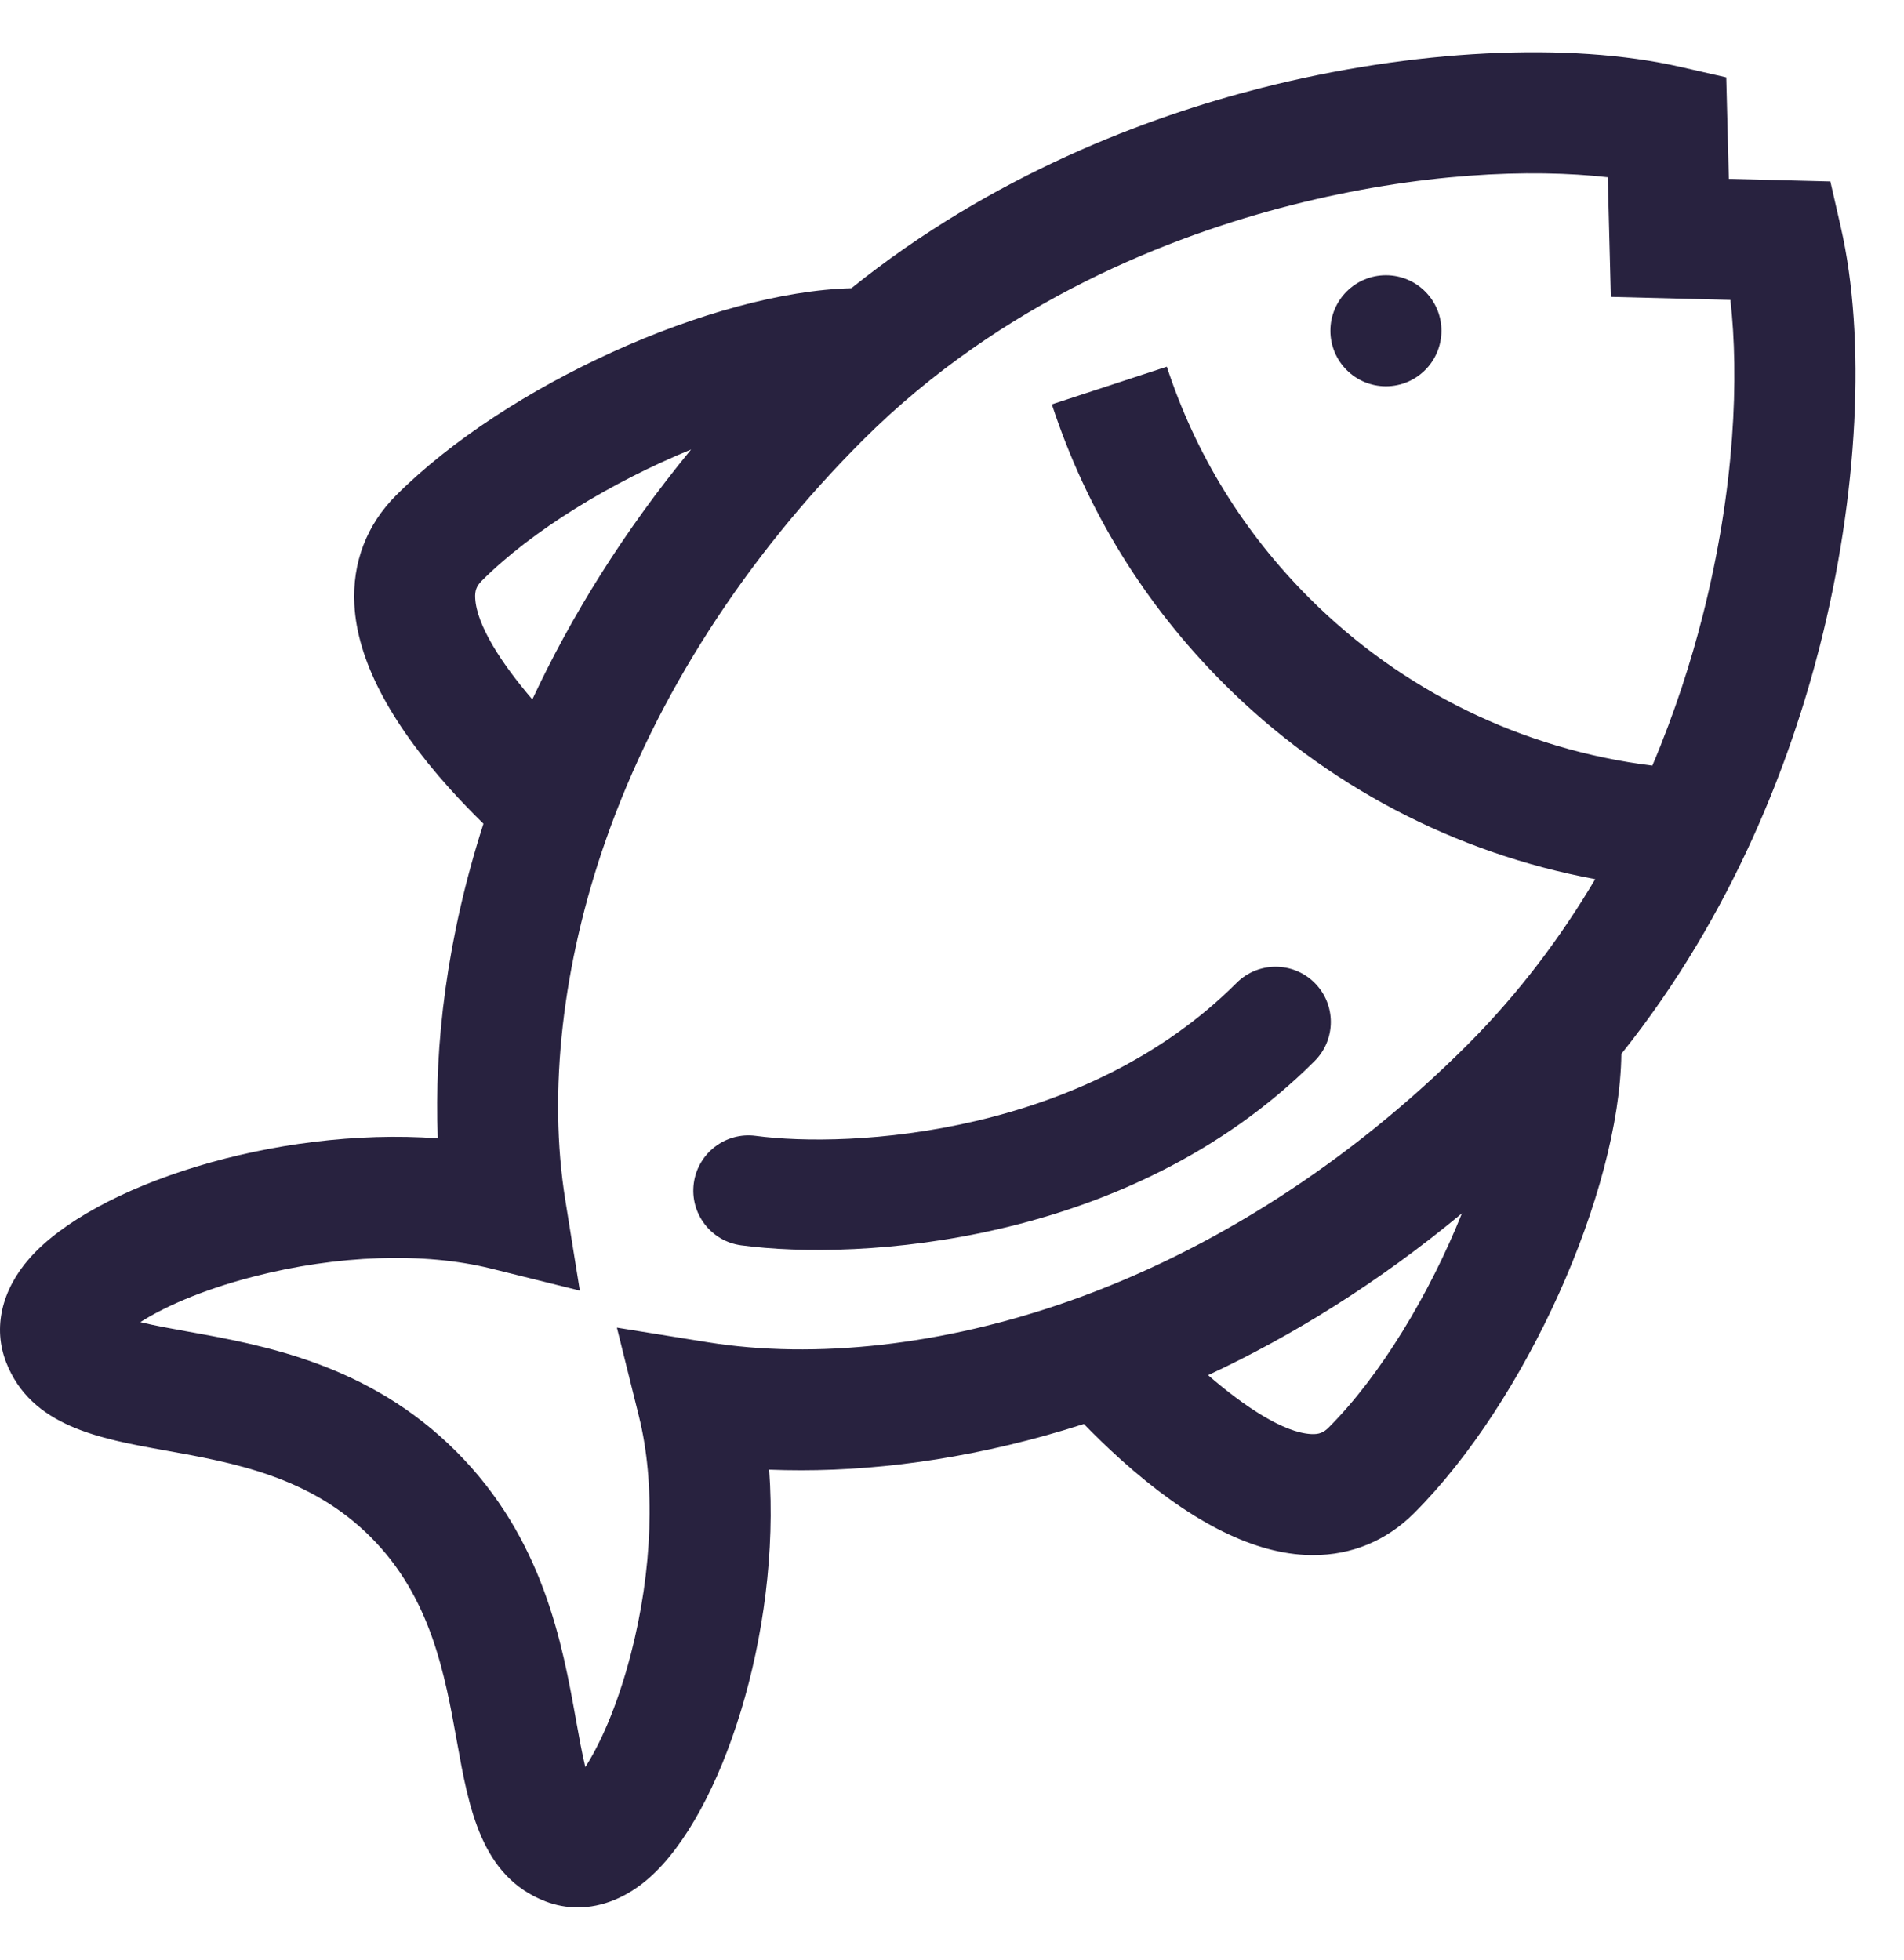 <svg width="34" height="35" viewBox="0 0 34 35" fill="none" xmlns="http://www.w3.org/2000/svg">
<path d="M24.748 6.899C25.296 6.899 25.74 6.455 25.74 5.907C25.74 5.36 25.296 4.916 24.748 4.916C24.201 4.916 23.757 5.36 23.757 5.907C23.757 6.455 24.201 6.899 24.748 6.899Z" fill="#28223F"/>
<path d="M32.872 4.059L32.685 3.241L30.872 3.195L30.826 1.382L30.008 1.195C28.023 0.742 25.224 0.883 22.519 1.572C20.505 2.085 17.733 3.113 15.203 5.148C12.723 5.212 9.042 6.878 7.075 8.845C6.546 9.374 6.288 10.05 6.328 10.801C6.38 11.779 6.95 12.88 8.022 14.075C8.233 14.31 8.441 14.524 8.633 14.712C7.981 16.739 7.75 18.665 7.818 20.331C4.899 20.119 1.67 21.177 0.528 22.473C0.026 23.043 -0.127 23.718 0.108 24.327C0.552 25.475 1.773 25.694 2.953 25.906C4.164 26.123 5.537 26.369 6.617 27.45C7.697 28.53 7.944 29.903 8.161 31.114C8.373 32.294 8.592 33.515 9.739 33.959C9.927 34.031 10.121 34.067 10.316 34.067C10.755 34.067 11.2 33.887 11.594 33.539C12.89 32.397 13.947 29.168 13.735 26.249C13.921 26.256 14.111 26.26 14.303 26.26C15.834 26.26 17.555 26.012 19.355 25.433C19.55 25.634 19.776 25.854 20.024 26.077C21.218 27.149 22.32 27.719 23.298 27.771C23.349 27.774 23.399 27.775 23.449 27.775C24.139 27.775 24.761 27.517 25.254 27.023C27.241 25.037 28.92 21.303 28.953 18.823C30.966 16.304 31.984 13.551 32.495 11.547C33.184 8.843 33.325 6.043 32.872 4.059ZM8.486 10.686C8.478 10.549 8.509 10.467 8.603 10.373C9.51 9.466 10.93 8.606 12.341 8.028C11.13 9.5 10.2 11.007 9.506 12.492C8.957 11.852 8.512 11.168 8.486 10.686ZM23.726 25.496C23.633 25.59 23.55 25.62 23.414 25.613C22.925 25.588 22.225 25.126 21.573 24.561C23.082 23.857 24.613 22.909 26.106 21.671C25.529 23.11 24.652 24.57 23.726 25.496ZM30.401 11.014C30.201 11.798 29.915 12.71 29.506 13.674C27.194 13.389 25.042 12.343 23.383 10.684C22.207 9.508 21.35 8.117 20.836 6.549L18.783 7.222C19.404 9.115 20.437 10.794 21.855 12.212C23.674 14.031 25.985 15.239 28.486 15.702C27.887 16.713 27.139 17.726 26.203 18.662C24.106 20.758 21.642 22.343 19.075 23.244C16.853 24.025 14.564 24.284 12.63 23.972L11.016 23.712L11.41 25.299C11.707 26.495 11.654 28.042 11.265 29.544C11.013 30.515 10.698 31.178 10.452 31.561C10.391 31.306 10.335 30.993 10.288 30.732C10.042 29.36 9.704 27.481 8.145 25.922C6.585 24.362 4.707 24.025 3.335 23.779C3.074 23.732 2.76 23.676 2.506 23.614C2.889 23.369 3.552 23.053 4.522 22.802C6.025 22.413 7.572 22.36 8.768 22.657L10.354 23.051L10.095 21.436C9.783 19.503 10.042 17.214 10.822 14.992C11.724 12.425 13.309 9.96 15.405 7.864C17.9 5.369 20.941 4.204 23.053 3.666C25.348 3.081 27.352 3.012 28.71 3.166L28.765 5.302L30.9 5.356C31.054 6.715 30.986 8.719 30.401 11.014Z" fill="#28223F"/>
<path fill-rule="evenodd" clip-rule="evenodd" d="M23.476 17.555C23.861 17.94 23.861 18.565 23.476 18.95C21.805 20.622 19.738 21.506 17.874 21.942C16.015 22.378 14.294 22.383 13.236 22.242C12.696 22.17 12.317 21.674 12.389 21.134C12.461 20.595 12.957 20.215 13.496 20.287C14.32 20.397 15.8 20.403 17.424 20.022C19.043 19.643 20.741 18.896 22.082 17.555C22.467 17.17 23.091 17.17 23.476 17.555Z" fill="#28223F"/>
</svg>
